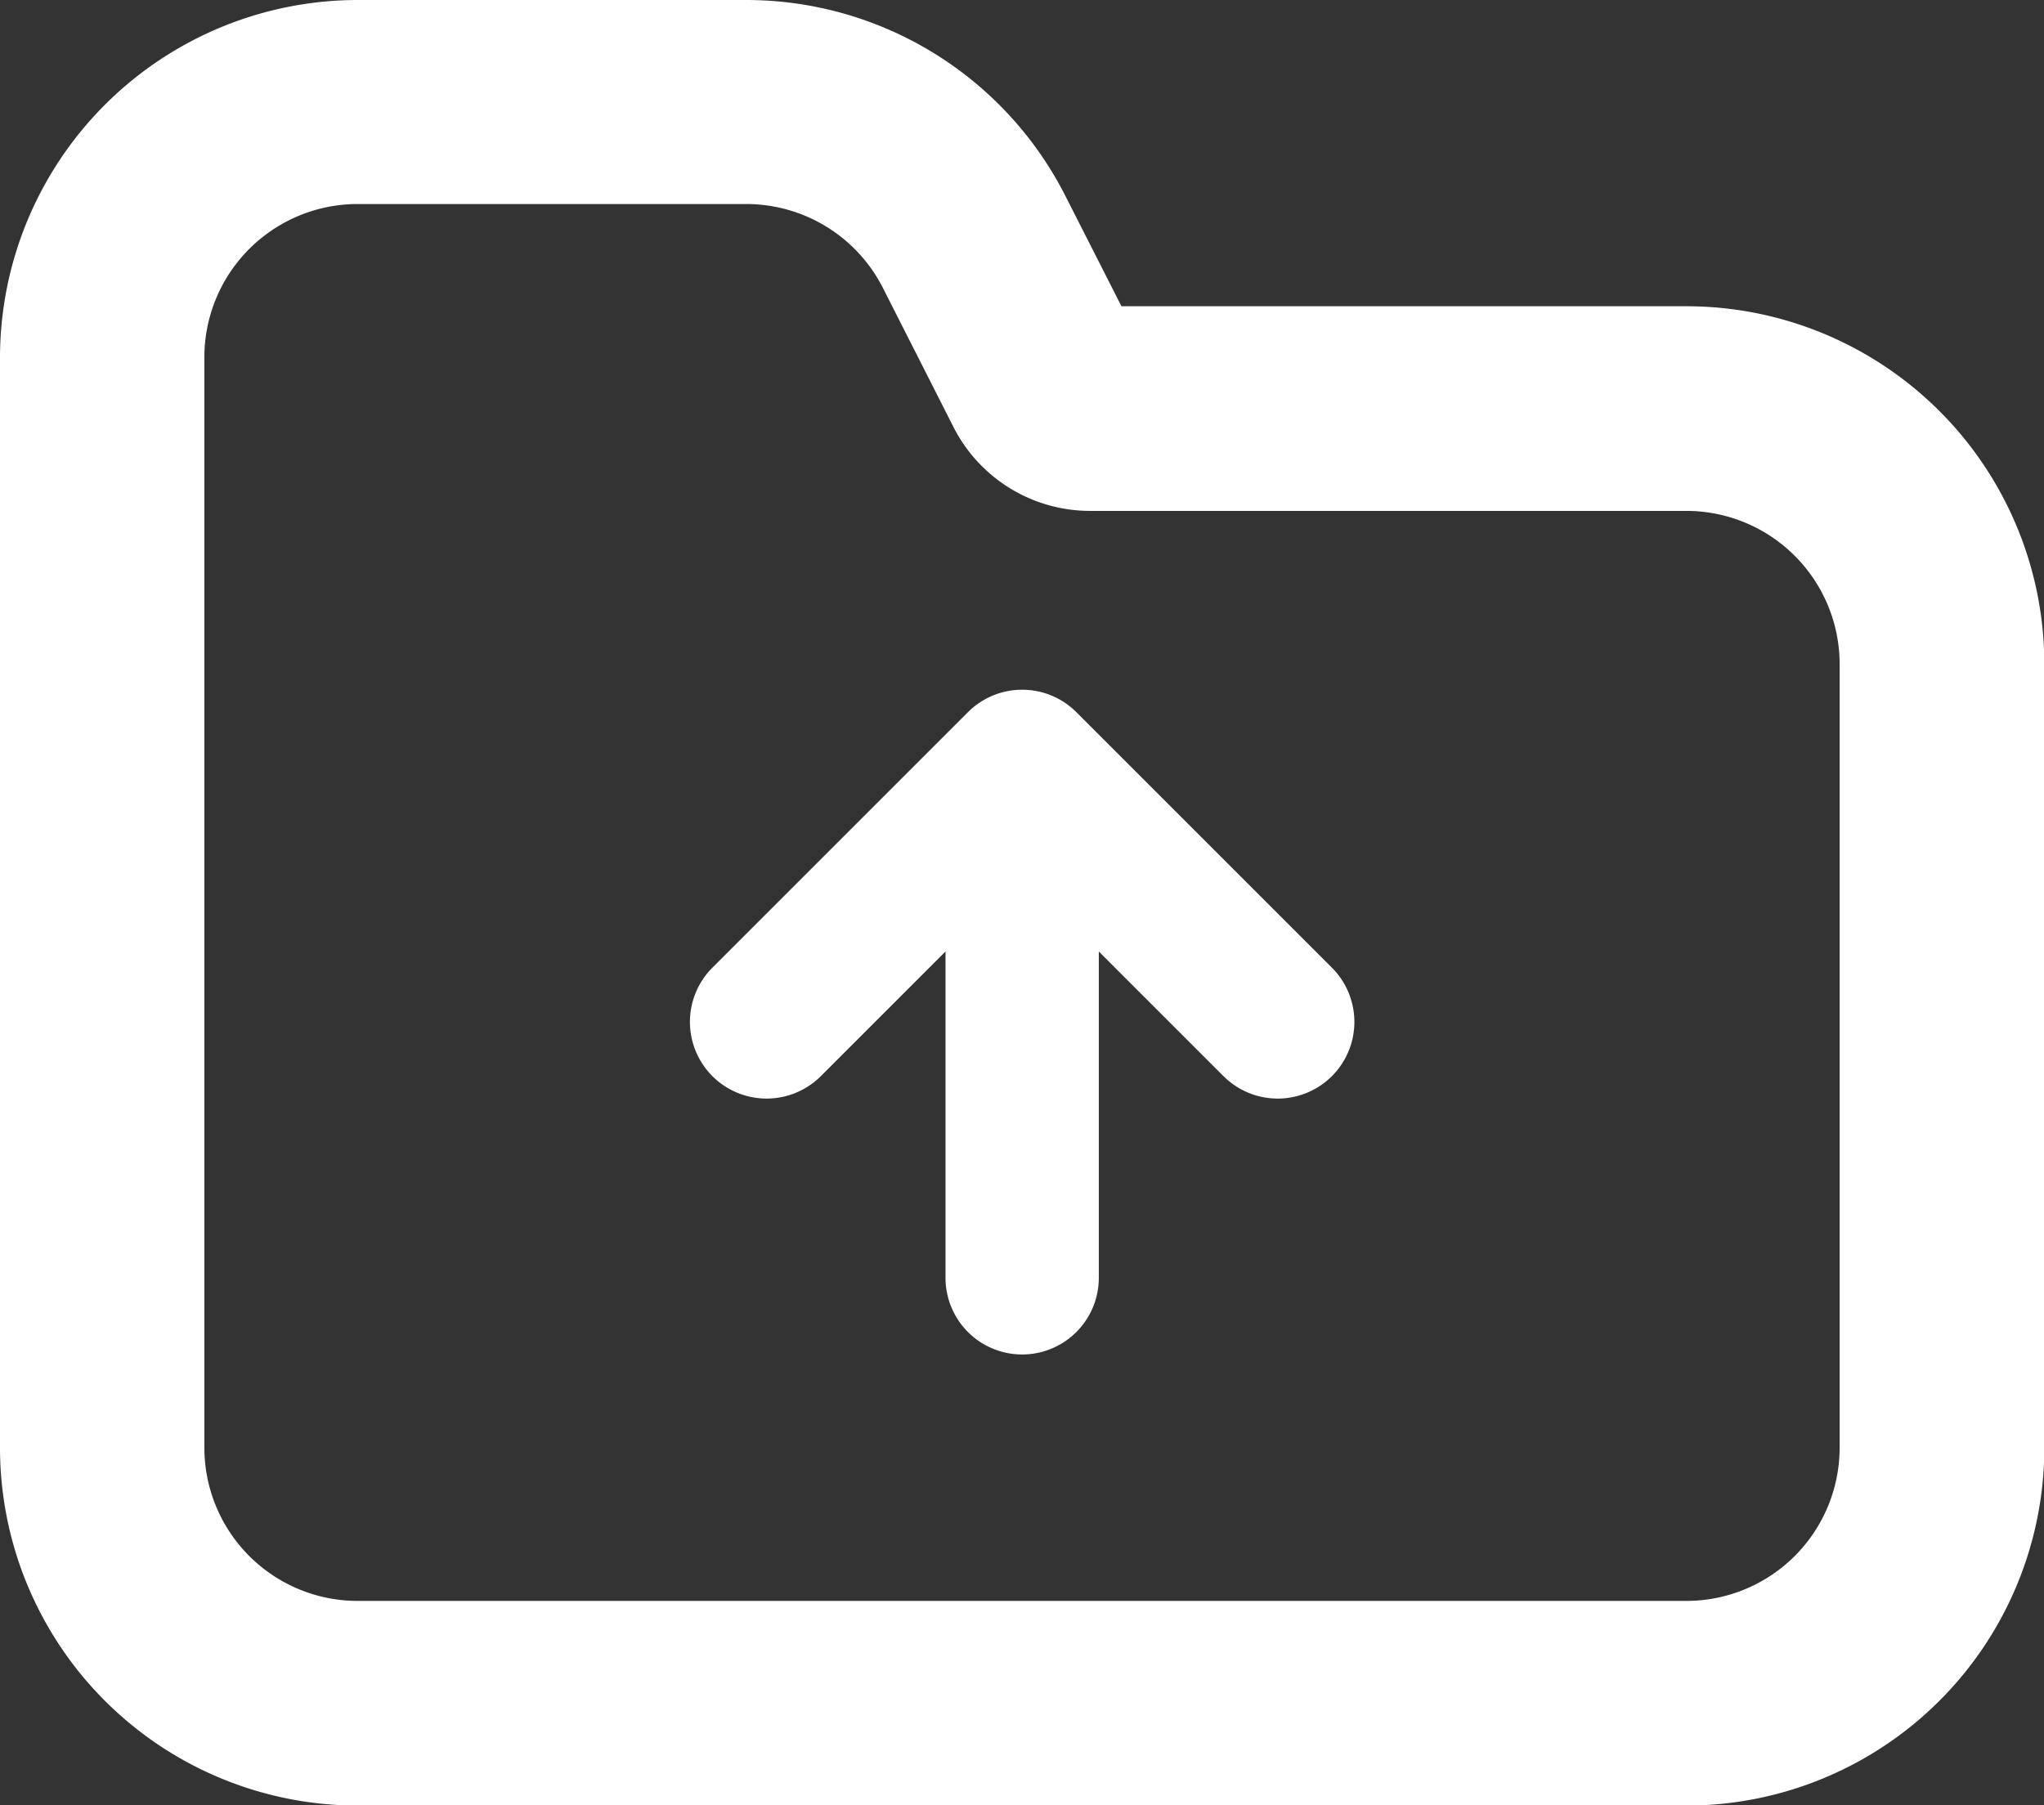 <svg xmlns="http://www.w3.org/2000/svg" width="19.413" height="17.148" viewBox="0 0 19.413 17.148">
  <rect x="0" y="0" width="19.413" height="17.148" fill="#333333" stroke="none"/>
  <path id="icon-folder-arrow-up" d="M11.087,6H7.4A3.4,3.4,0,0,0,4,9.4V19.751a3.4,3.4,0,0,0,3.4,3.4H20.016a3.4,3.4,0,0,0,3.4-3.4V12.309a3.4,3.4,0,0,0-3.4-3.4H14.651l-.535-1.053A3.4,3.4,0,0,0,11.087,6Zm1.3,2.738a1.456,1.456,0,0,0-1.3-.8H7.4A1.456,1.456,0,0,0,5.941,9.4V19.751A1.456,1.456,0,0,0,7.4,21.207H20.016a1.456,1.456,0,0,0,1.456-1.456V12.309a1.456,1.456,0,0,0-1.456-1.456H14.354a1.456,1.456,0,0,1-1.3-.8Zm.806,4.027a.728.728,0,0,1,1.03,0l2.427,2.427a.728.728,0,1,1-1.03,1.03l-1.184-1.184v3.1a.728.728,0,1,1-1.456,0v-3.1l-1.184,1.184a.728.728,0,0,1-1.03-1.03Z" transform="translate(-4 -6)" fill="#fff" fill-rule="evenodd"/>
</svg>
